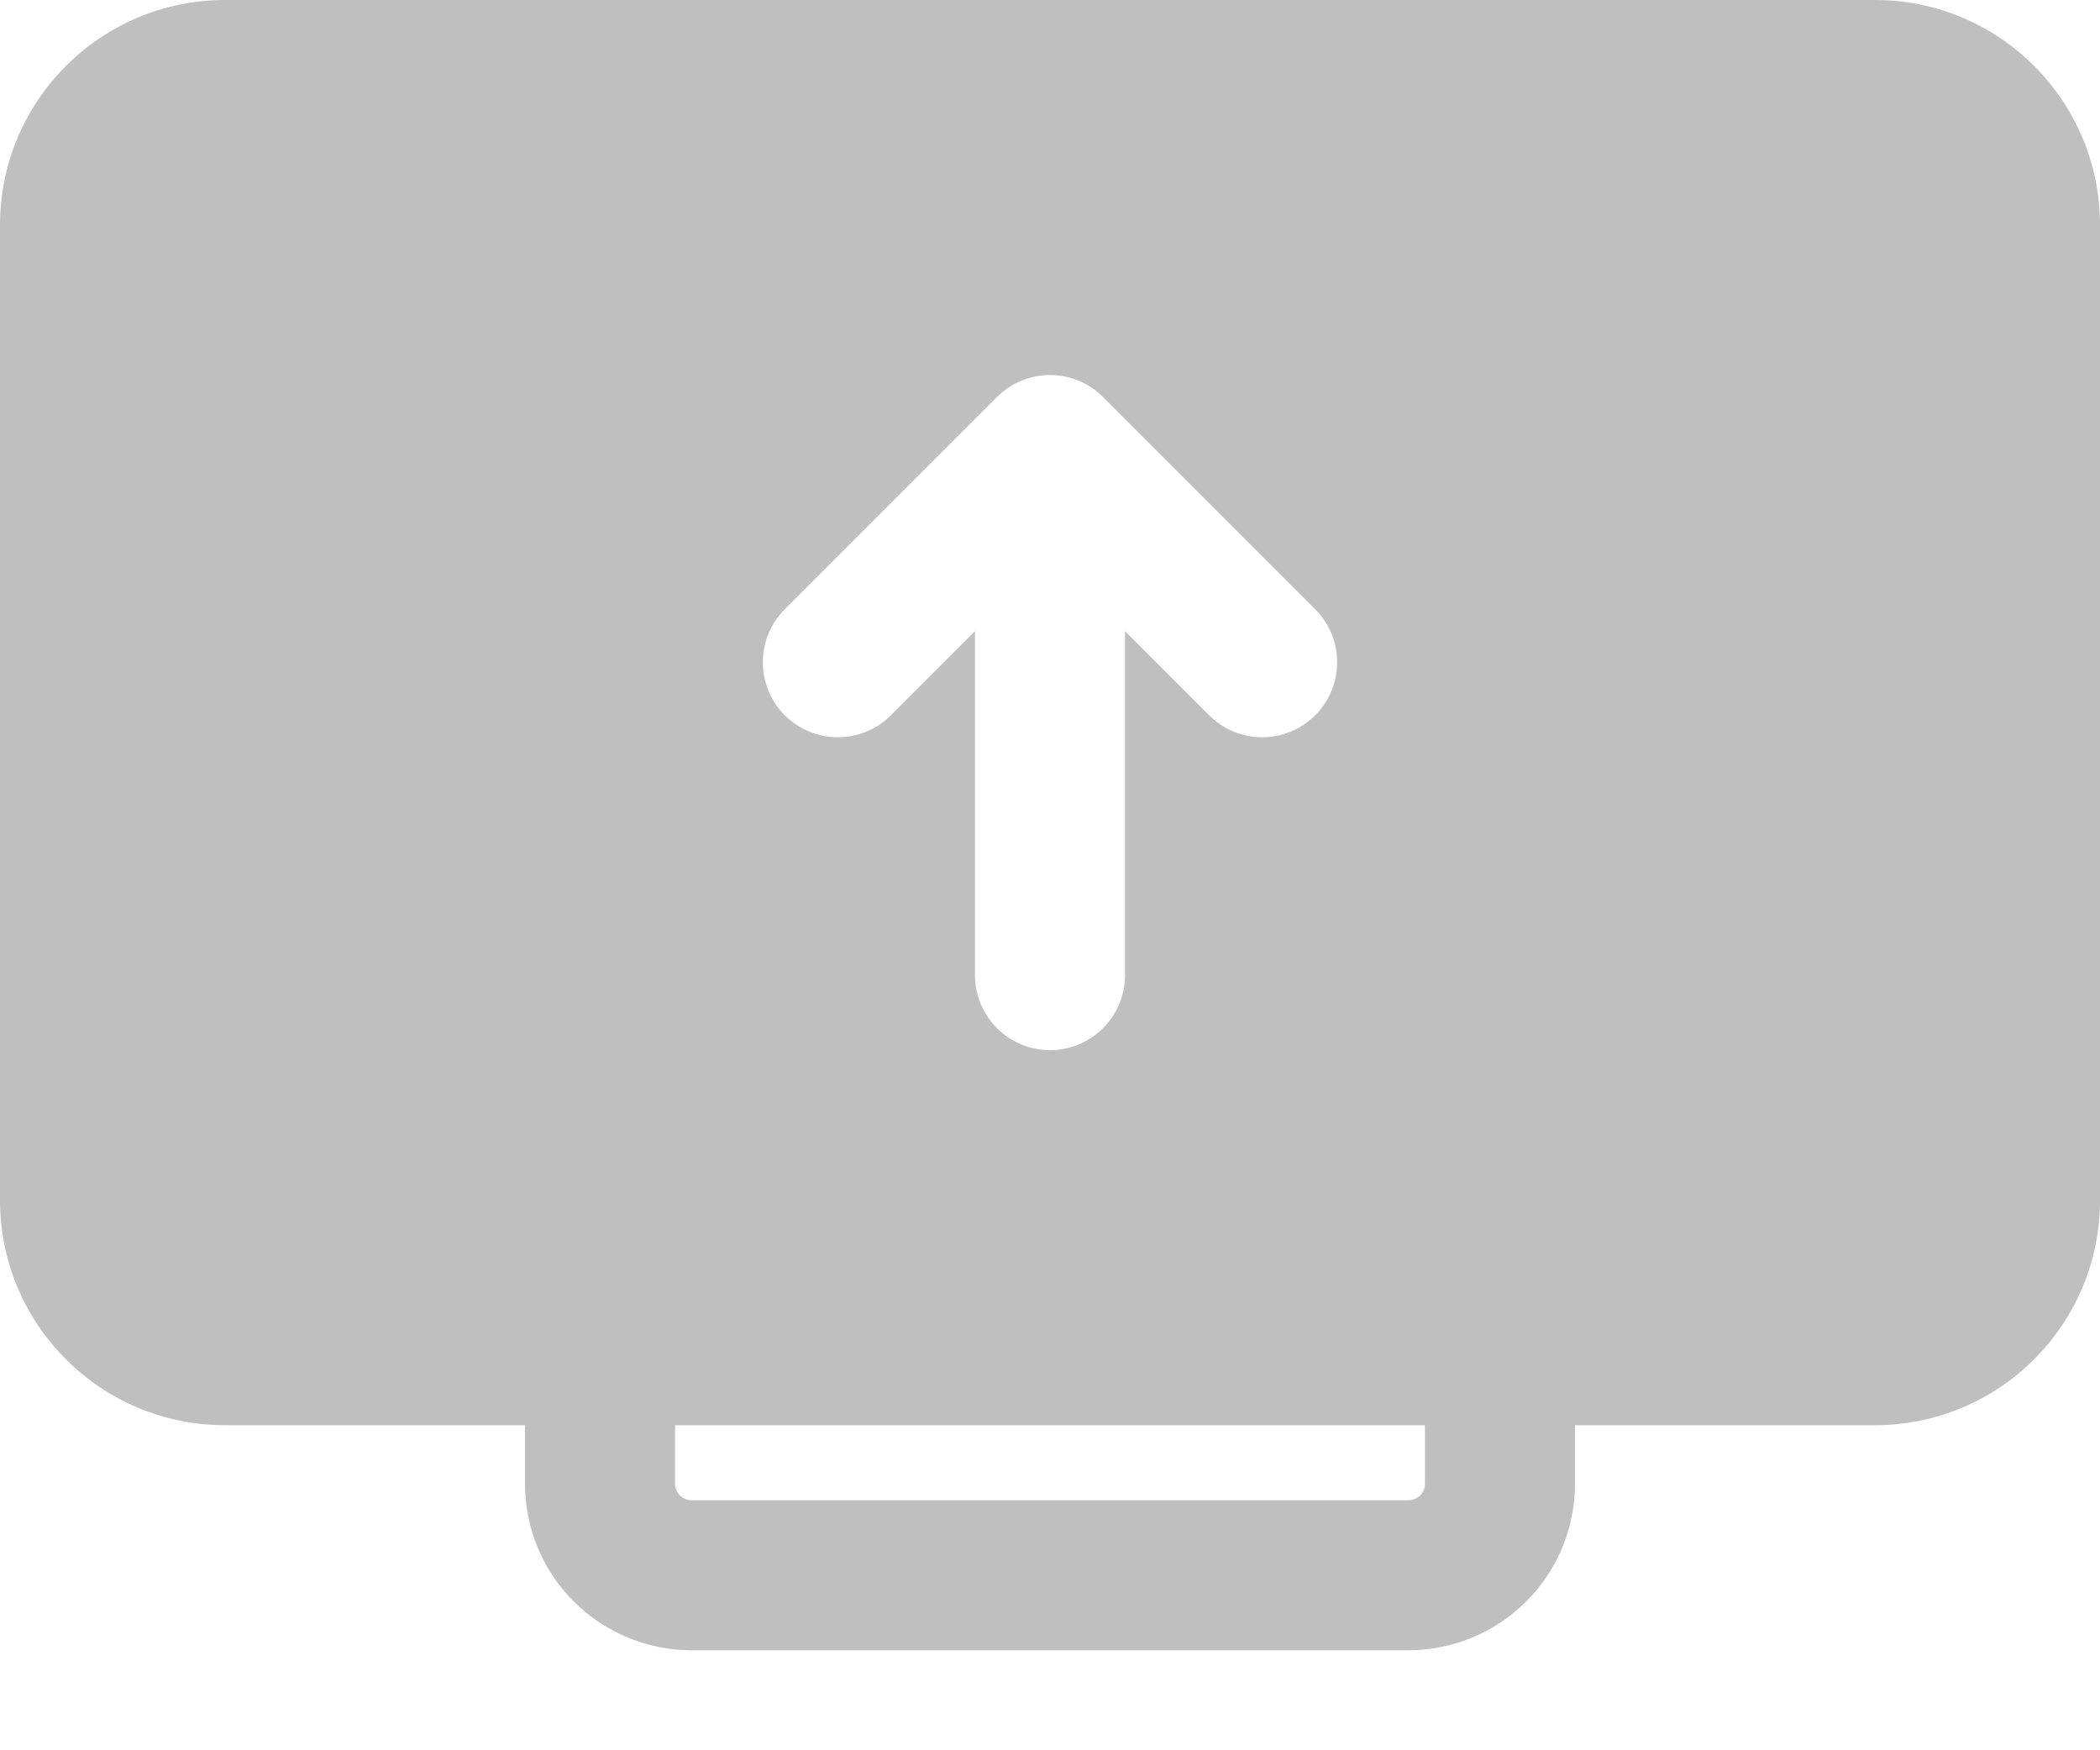<svg width="18" height="15" viewBox="0 0 18 15" fill="none" xmlns="http://www.w3.org/2000/svg">
<path fill-rule="evenodd" clip-rule="evenodd" d="M4.5 12.214H1.929C0.864 12.214 0 11.351 0 10.286V1.929C0 0.864 0.864 0 1.929 0H16.071C17.137 0 18 0.864 18 1.929V10.286C18 11.351 17.137 12.214 16.071 12.214H13.5V12.715C13.5 13.094 13.35 13.457 13.082 13.725C12.814 13.992 12.451 14.143 12.072 14.143H5.928C5.549 14.143 5.186 13.992 4.918 13.725C4.65 13.457 4.5 13.094 4.5 12.715V12.214ZM5.786 12.214V12.715C5.786 12.794 5.849 12.857 5.928 12.857H12.072C12.11 12.857 12.146 12.842 12.173 12.816C12.199 12.789 12.214 12.753 12.214 12.715V12.214H5.786ZM8.357 5.409L7.636 6.13C7.385 6.381 6.978 6.381 6.727 6.13C6.476 5.879 6.476 5.472 6.727 5.221L8.545 3.403C8.666 3.282 8.829 3.214 9 3.214C9.171 3.214 9.334 3.282 9.455 3.403L11.273 5.221C11.524 5.472 11.524 5.879 11.273 6.13C11.022 6.381 10.615 6.381 10.364 6.13L9.643 5.409V8.357C9.643 8.712 9.355 9 9 9C8.83 9 8.666 8.932 8.546 8.812C8.425 8.691 8.357 8.528 8.357 8.357V5.409Z" fill="#BFBFBF"/>
</svg>
